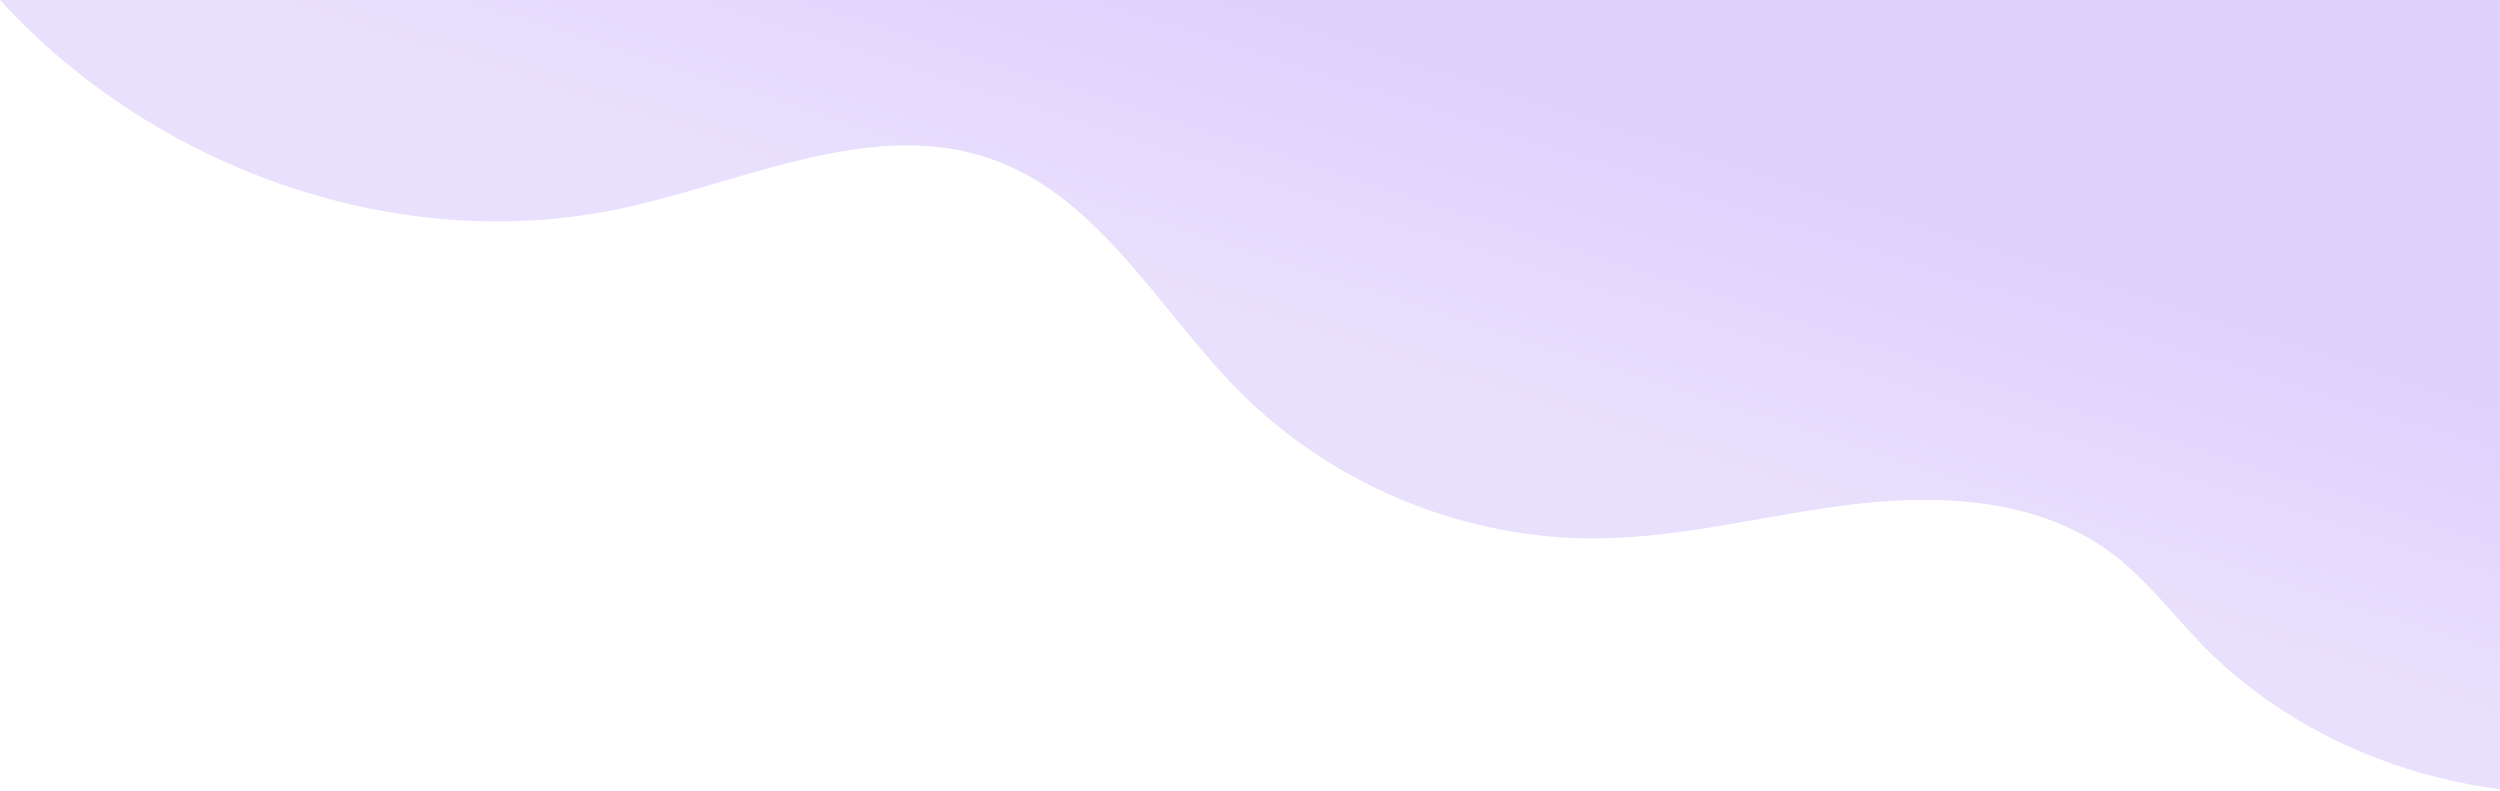 <svg width="515" height="163" viewBox="0 0 515 163" fill="none" xmlns="http://www.w3.org/2000/svg">
<path d="M0 0.001C2.471 2.713 5.053 5.322 7.74 7.826L7.741 7.827C7.789 7.873 7.841 7.919 7.889 7.965C7.9 7.975 7.915 7.987 7.925 7.998C8.077 8.139 8.228 8.279 8.381 8.419C8.392 8.43 8.397 8.434 8.408 8.443C8.455 8.487 8.503 8.531 8.549 8.574C8.563 8.586 8.581 8.603 8.595 8.615C8.639 8.657 8.687 8.699 8.731 8.741C8.736 8.745 8.745 8.753 8.751 8.758C8.84 8.839 8.927 8.918 9.016 9.001C9.039 9.021 9.064 9.045 9.087 9.063C9.125 9.099 9.164 9.134 9.203 9.169C9.228 9.191 9.256 9.218 9.281 9.241C9.317 9.273 9.357 9.309 9.393 9.342C9.445 9.389 9.5 9.438 9.553 9.485C9.589 9.518 9.624 9.549 9.661 9.582C9.696 9.614 9.729 9.643 9.765 9.675C9.8 9.707 9.833 9.737 9.868 9.767C9.901 9.797 9.933 9.825 9.967 9.855C9.999 9.883 10.032 9.914 10.064 9.942C10.12 9.991 10.179 10.043 10.233 10.093C10.268 10.123 10.303 10.154 10.337 10.185C10.373 10.217 10.412 10.25 10.448 10.282C10.479 10.309 10.505 10.333 10.535 10.36C10.576 10.396 10.625 10.439 10.668 10.475C10.689 10.495 10.712 10.515 10.735 10.534C10.801 10.593 10.861 10.646 10.928 10.705C10.951 10.723 10.971 10.742 10.992 10.761C11.043 10.805 11.089 10.846 11.14 10.889C11.164 10.91 11.181 10.926 11.205 10.946C11.269 11.002 11.333 11.058 11.397 11.113C11.4 11.116 11.403 11.118 11.405 11.121C11.475 11.181 11.548 11.243 11.617 11.303C11.633 11.317 11.647 11.329 11.663 11.342C11.724 11.396 11.779 11.444 11.841 11.495C11.853 11.508 11.865 11.517 11.879 11.529C12.024 11.654 12.168 11.777 12.315 11.902C12.321 11.907 12.329 11.914 12.336 11.919C12.404 11.978 12.467 12.031 12.535 12.089C12.544 12.097 12.557 12.107 12.565 12.115C12.712 12.239 12.86 12.363 13.007 12.487C13.013 12.493 13.021 12.499 13.028 12.505C13.487 12.89 13.949 13.274 14.413 13.654C45.967 39.474 89.123 51.637 129.08 42.709C154.331 37.069 180.439 24.099 204.749 32.954C226.824 40.993 238.851 64.117 255.437 80.75C274.712 100.082 301.955 111.215 329.251 110.918C347.32 110.719 364.977 105.774 382.933 103.753C400.889 101.73 420.38 103.069 434.871 113.865C441.94 119.131 447.324 126.289 453.457 132.621C453.528 132.694 453.6 132.767 453.671 132.839C453.693 132.863 453.715 132.885 453.737 132.909C453.788 132.961 453.835 133.009 453.885 133.061C453.911 133.086 453.936 133.111 453.961 133.137C454.009 133.186 454.056 133.234 454.105 133.283C454.131 133.309 454.155 133.334 454.18 133.359C454.236 133.414 454.291 133.47 454.345 133.526C454.361 133.541 454.377 133.557 454.392 133.573C454.467 133.646 454.541 133.721 454.615 133.794C454.617 133.798 454.62 133.799 454.623 133.803C454.695 133.874 454.763 133.942 454.835 134.013C454.853 134.031 454.871 134.049 454.891 134.067C454.944 134.121 455 134.175 455.053 134.229C455.076 134.25 455.099 134.273 455.121 134.294C455.175 134.347 455.229 134.402 455.284 134.454C455.303 134.473 455.323 134.493 455.343 134.511C455.403 134.57 455.467 134.633 455.527 134.691C455.539 134.703 455.552 134.715 455.564 134.727C455.641 134.802 455.715 134.873 455.792 134.946C455.796 134.951 455.804 134.958 455.809 134.963C455.876 135.027 455.947 135.095 456.013 135.159C456.033 135.178 456.053 135.197 456.073 135.215C456.127 135.267 456.184 135.321 456.239 135.373C456.26 135.394 456.284 135.415 456.305 135.437C456.357 135.486 456.411 135.537 456.463 135.586C456.488 135.609 456.511 135.631 456.536 135.654C456.595 135.71 456.653 135.765 456.712 135.819C456.728 135.834 456.743 135.847 456.757 135.862C456.832 135.931 456.909 136.003 456.983 136.071C456.999 136.086 457.013 136.101 457.029 136.114C457.091 136.171 457.149 136.226 457.211 136.282C457.232 136.303 457.255 136.323 457.277 136.345C457.331 136.393 457.383 136.441 457.436 136.489C457.46 136.513 457.487 136.537 457.512 136.559C457.565 136.609 457.616 136.654 457.669 136.703C457.693 136.725 457.717 136.747 457.743 136.769C457.804 136.826 457.864 136.879 457.927 136.937C457.941 136.95 457.953 136.961 457.968 136.974C458.043 137.042 458.116 137.107 458.192 137.175C458.219 137.198 458.243 137.221 458.269 137.243C458.319 137.289 458.367 137.331 458.416 137.375C458.449 137.405 458.483 137.435 458.516 137.463C458.559 137.502 458.6 137.538 458.643 137.577C458.677 137.607 458.711 137.637 458.744 137.666C458.788 137.705 458.831 137.742 458.873 137.781C458.908 137.811 458.94 137.839 458.975 137.869C459.027 137.915 459.075 137.957 459.127 138.002C459.16 138.031 459.195 138.062 459.228 138.091C459.291 138.146 459.351 138.198 459.415 138.253C459.453 138.286 459.493 138.321 459.533 138.355C459.568 138.386 459.604 138.417 459.639 138.446C459.684 138.485 459.728 138.523 459.772 138.561C459.8 138.585 459.829 138.61 459.857 138.634C459.904 138.674 459.953 138.715 459.999 138.755C460.028 138.779 460.055 138.802 460.083 138.826C460.131 138.867 460.179 138.907 460.227 138.947C460.245 138.965 460.261 138.977 460.281 138.994C460.395 139.09 460.508 139.185 460.621 139.281C460.633 139.29 460.64 139.297 460.652 139.306C460.705 139.35 460.757 139.394 460.811 139.438C460.832 139.457 460.856 139.477 460.879 139.494C460.932 139.539 460.983 139.582 461.037 139.626C461.057 139.643 461.081 139.662 461.101 139.679C461.155 139.723 461.208 139.767 461.261 139.811C461.28 139.826 461.296 139.839 461.313 139.854C461.576 140.07 461.84 140.285 462.105 140.498C462.115 140.505 462.121 140.511 462.131 140.518C462.196 140.571 462.263 140.625 462.329 140.678C462.332 140.679 462.336 140.683 462.339 140.685C475.584 151.263 491.539 158.278 508.248 161.493C508.257 161.494 508.261 161.495 508.271 161.497C508.517 161.545 508.764 161.591 509.011 161.637C509.028 161.639 509.048 161.643 509.065 161.646C509.119 161.657 509.172 161.666 509.225 161.675C509.273 161.685 509.321 161.694 509.369 161.702C509.417 161.711 509.464 161.719 509.512 161.729C509.572 161.739 509.625 161.749 509.685 161.759C509.721 161.766 509.761 161.773 509.797 161.779C509.875 161.793 509.955 161.807 510.032 161.821C510.051 161.823 510.071 161.827 510.091 161.831C511.719 162.115 513.356 162.365 514.996 162.578V0.001H0Z" fill="url(#paint0_linear_126_3915)"/>
<defs>
<linearGradient id="paint0_linear_126_3915" x1="276.563" y1="71.926" x2="317.95" y2="-57.201" gradientUnits="userSpaceOnUse">
<stop stop-color="#E9E0FD"/>
<stop offset="0.466" stop-color="#DFD0FD"/>
<stop offset="1" stop-color="#DFD0FD"/>
</linearGradient>
</defs>
</svg>
